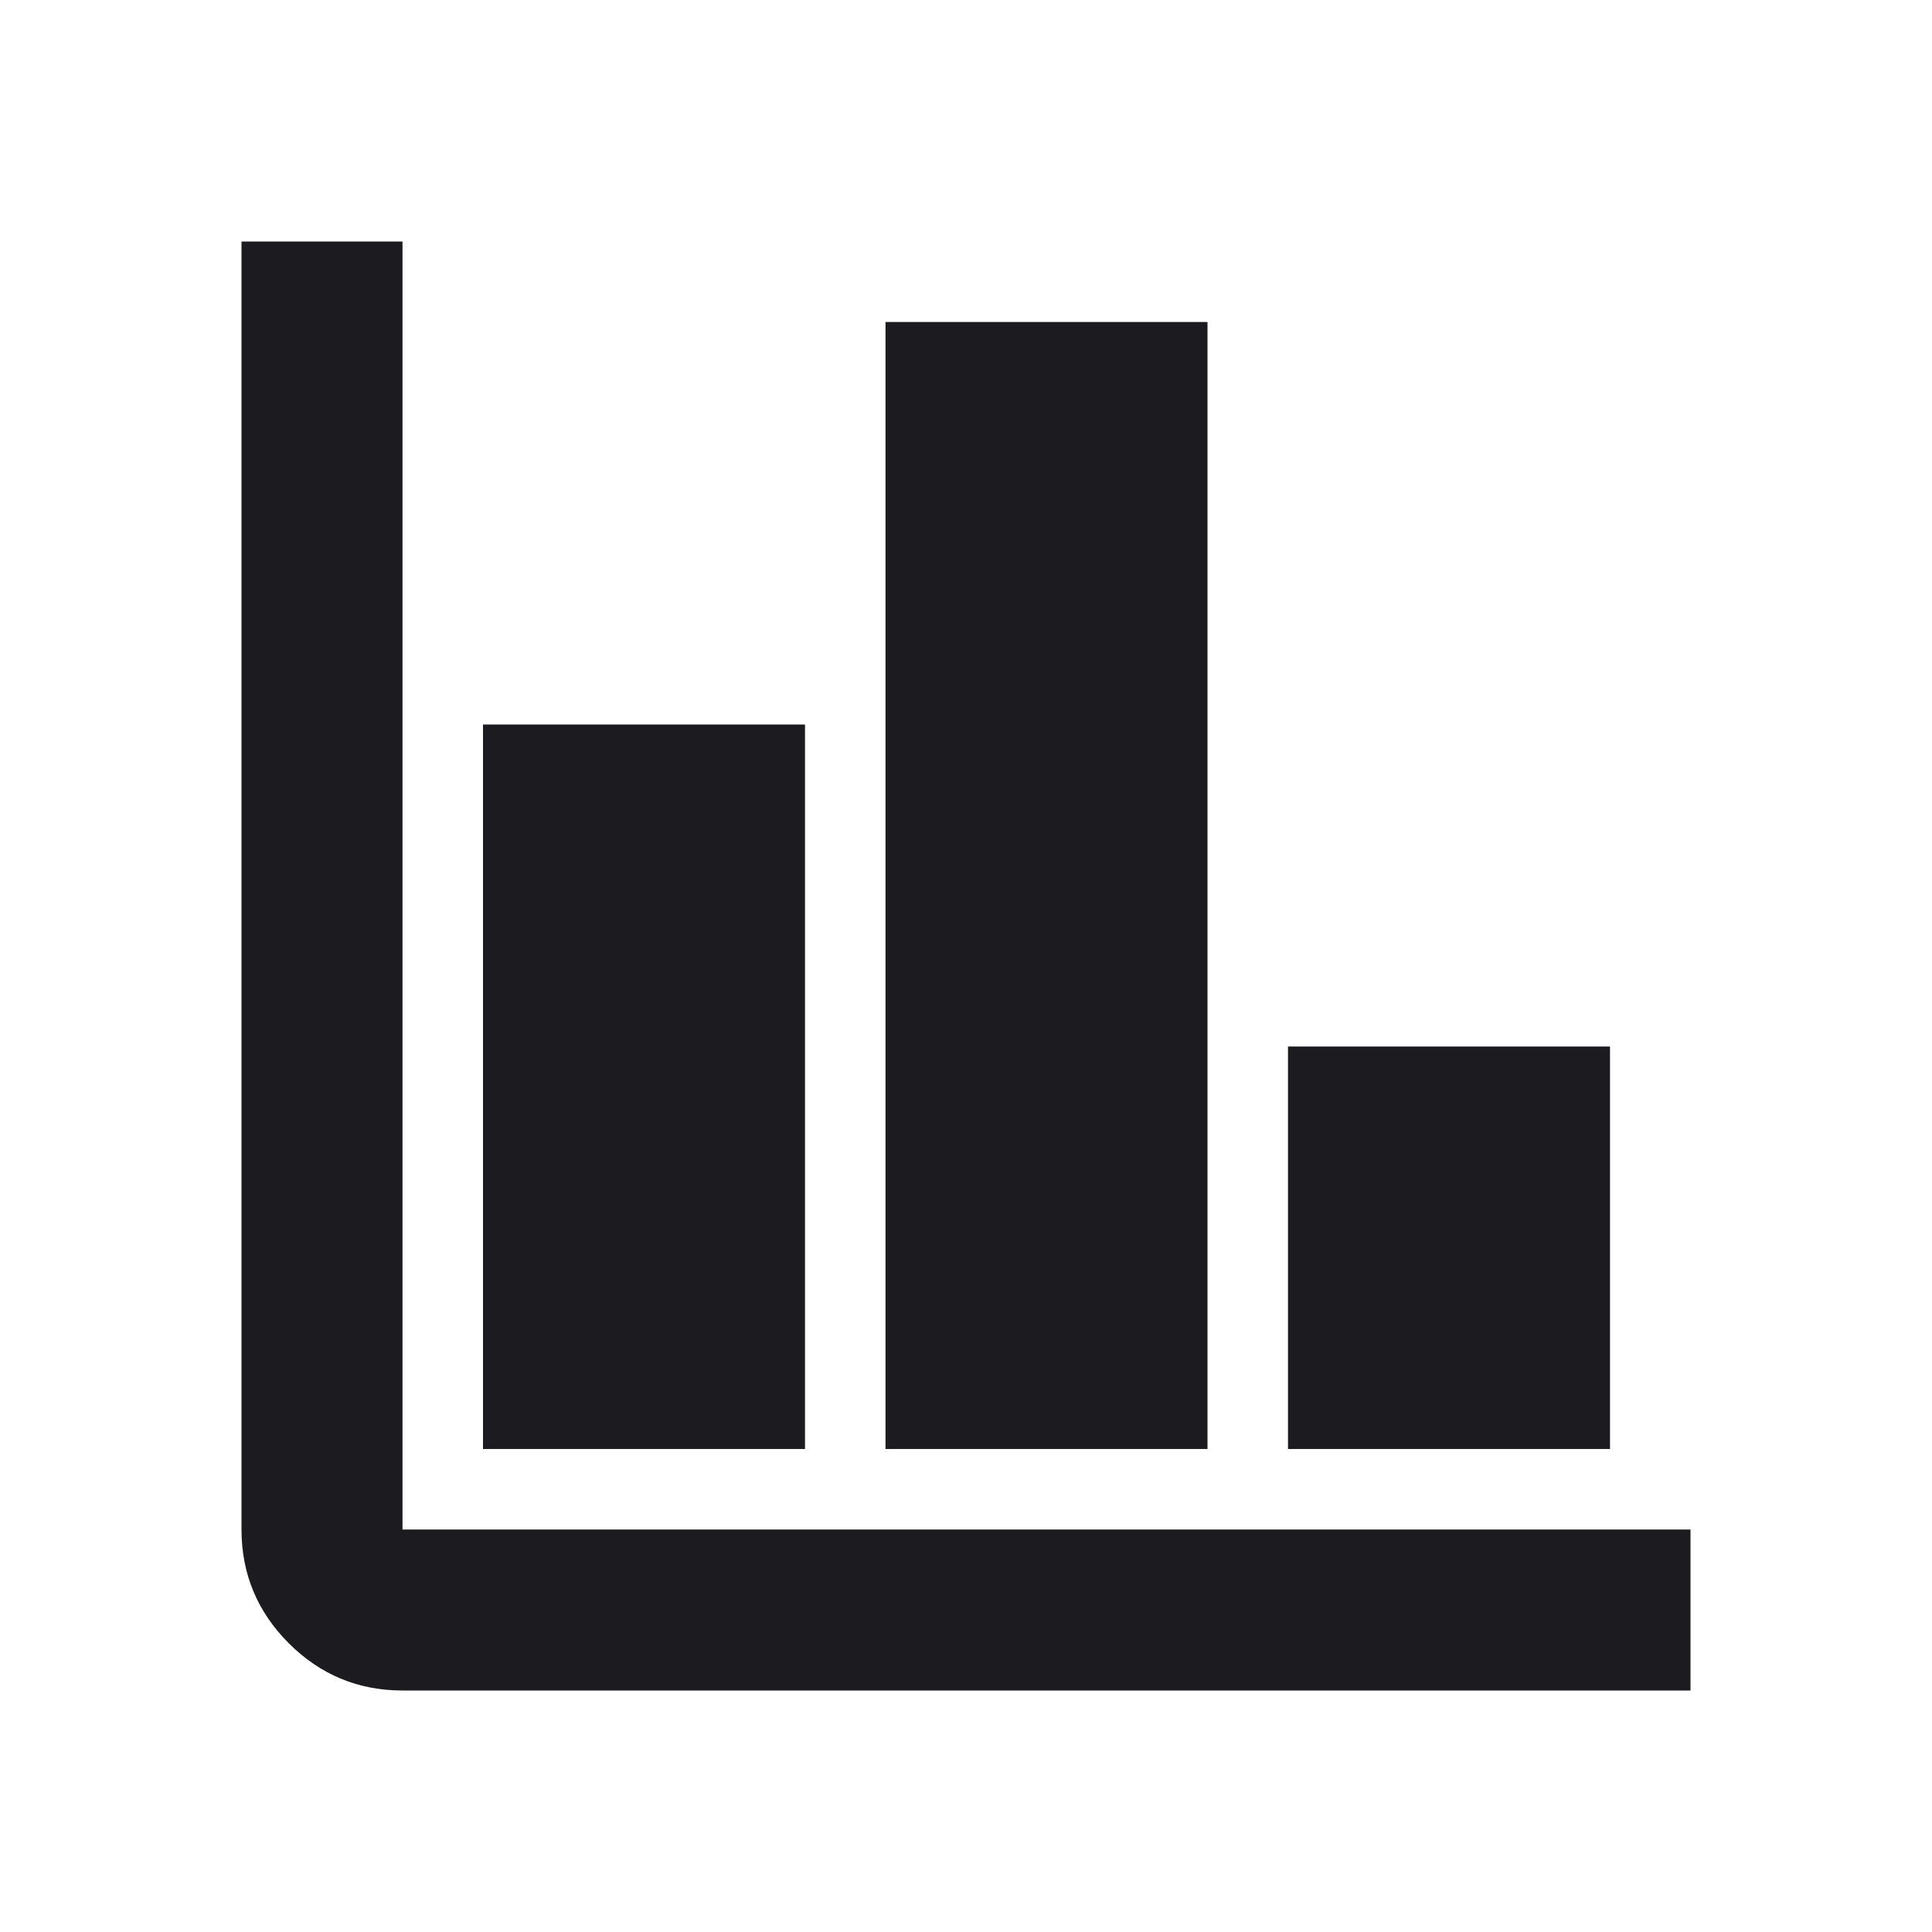 <svg width="24" height="24" viewBox="0 0 24 24" fill="none" xmlns="http://www.w3.org/2000/svg">
<mask id="mask0_509_692" style="mask-type:alpha" maskUnits="userSpaceOnUse" x="0" y="0" width="24" height="24">
<rect width="24" height="24" fill="#D9D9D9"/>
</mask>
<g mask="url(#mask0_509_692)">
<path d="M5 21C4.45 21 3.979 20.804 3.587 20.413C3.196 20.021 3 19.55 3 19V3H5V19H21V21H5ZM6 18V9H10V18H6ZM11 18V4H15V18H11ZM16 18V13H20V18H16Z" fill="#1C1B1F"/>
</g>
</svg>
